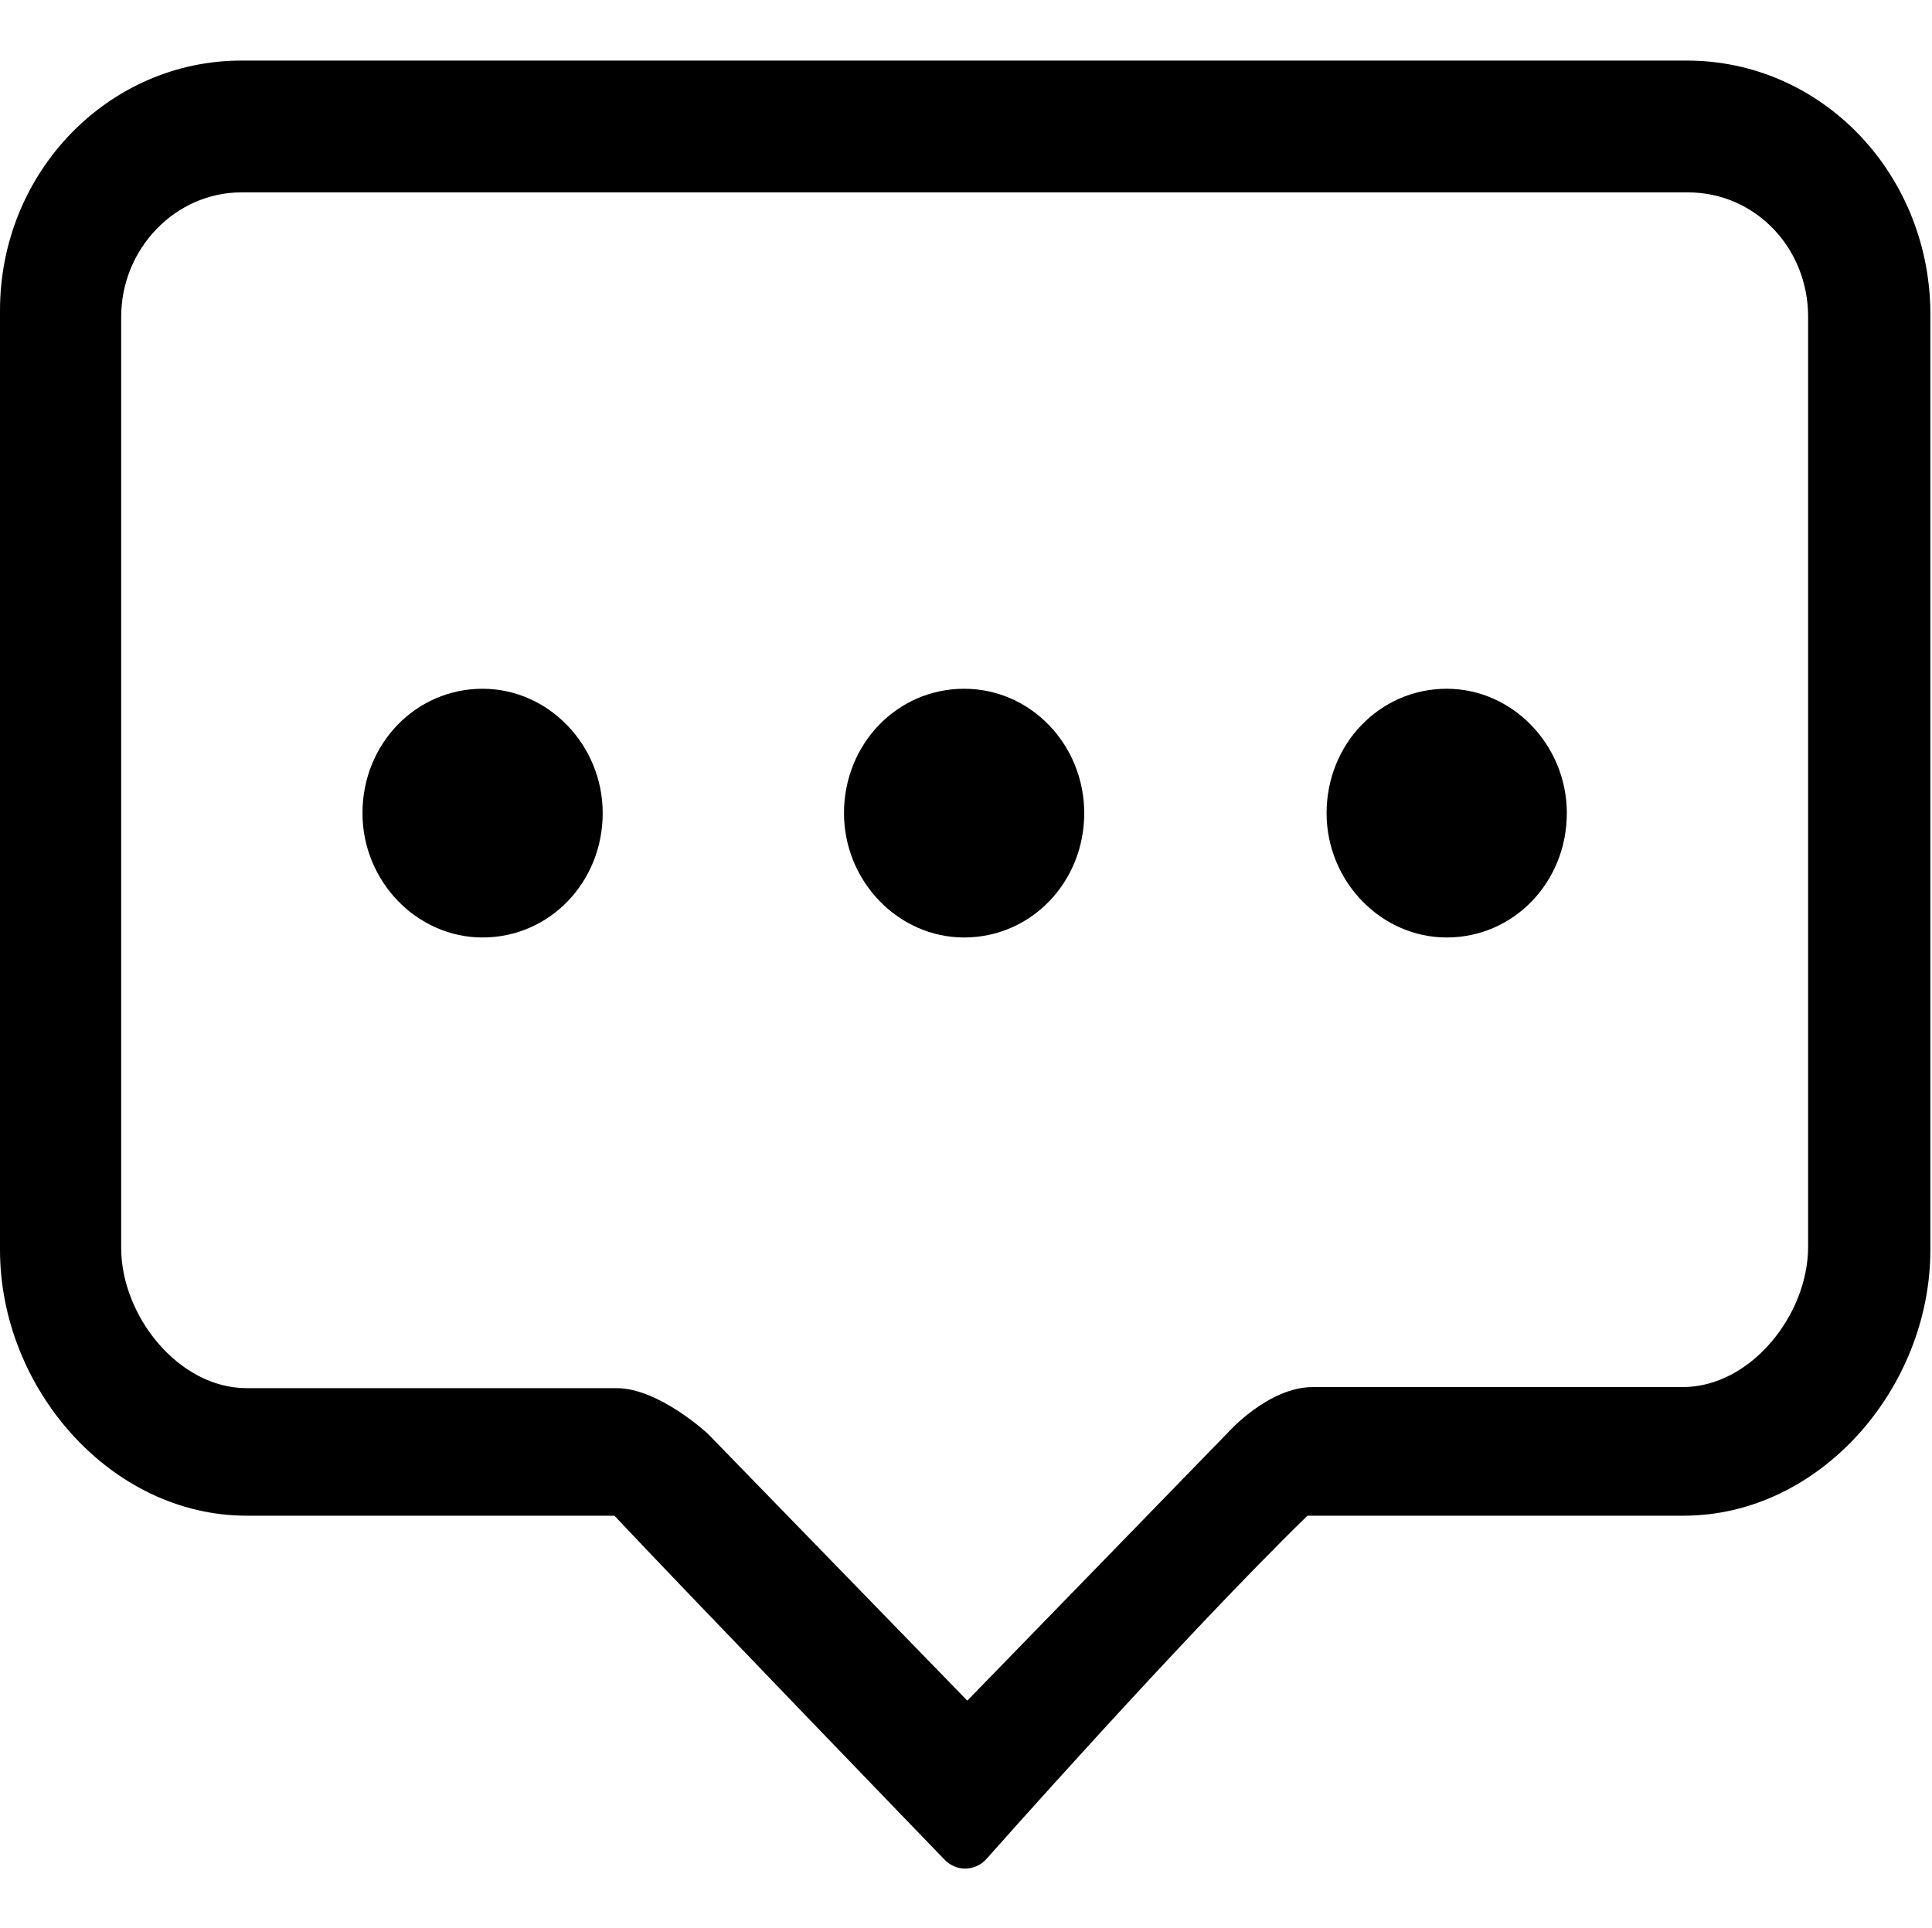 <?xml version="1.0" standalone="no"?><!DOCTYPE svg PUBLIC "-//W3C//DTD SVG 1.1//EN" "http://www.w3.org/Graphics/SVG/1.1/DTD/svg11.dtd"><svg t="1536228486008" class="icon" style="" viewBox="0 0 1026 1024" version="1.1" xmlns="http://www.w3.org/2000/svg" p-id="3573" xmlns:xlink="http://www.w3.org/1999/xlink" width="200.391" height="200"><defs><style type="text/css"></style></defs><path d="M256.282 365.795c-35.563 0-63.788 29.354-63.788 66.046 0 36.128 28.789 66.046 63.788 66.046 35.563 0 63.788-29.354 63.788-66.046C320.071 395.713 291.281 365.795 256.282 365.795L256.282 365.795 256.282 365.795 256.282 365.795zM512 365.795c-35.563 0-63.788 29.354-63.788 66.046 0 36.128 28.789 66.046 63.788 66.046 35.563 0 63.788-29.354 63.788-66.046C575.788 395.713 547.563 365.795 512 365.795L512 365.795 512 365.795 512 365.795zM768.282 365.795c-35.563 0-63.788 29.354-63.788 66.046 0 36.128 28.789 66.046 63.788 66.046 35.563 0 63.788-29.354 63.788-66.046C832.071 395.713 803.281 365.795 768.282 365.795L768.282 365.795 768.282 365.795 768.282 365.795zM895.859 32.176 128.141 32.176C57.579 32.176 0 91.449 0 164.834l0 499.017c0 73.385 58.708 141.125 130.964 141.125l195.316 0c33.87 36.128 174.994 182.333 174.994 182.333 6.209 6.774 16.37 6.774 22.58 0 0 0 103.303-116.851 170.479-182.333l199.832 0c72.256 0 130.964-67.74 130.964-141.125L1025.129 164.834C1024 91.449 966.986 32.176 895.859 32.176L895.859 32.176 895.859 32.176 895.859 32.176zM960.212 662.157c0 36.128-30.483 74.514-66.611 74.514l-196.445 0c-23.709 0-45.16 24.273-45.16 24.273L513.693 903.197l-137.738-141.689c0 0-25.967-24.273-48.547-24.273L130.964 737.235c-36.128 0-66.611-38.386-66.611-74.514L64.353 168.221c0-36.128 28.789-66.046 63.788-66.046l768.282 0c35.563 0 63.788 29.354 63.788 66.046L960.212 662.157 960.212 662.157 960.212 662.157 960.212 662.157zM960.212 662.157" p-id="3574"></path></svg>